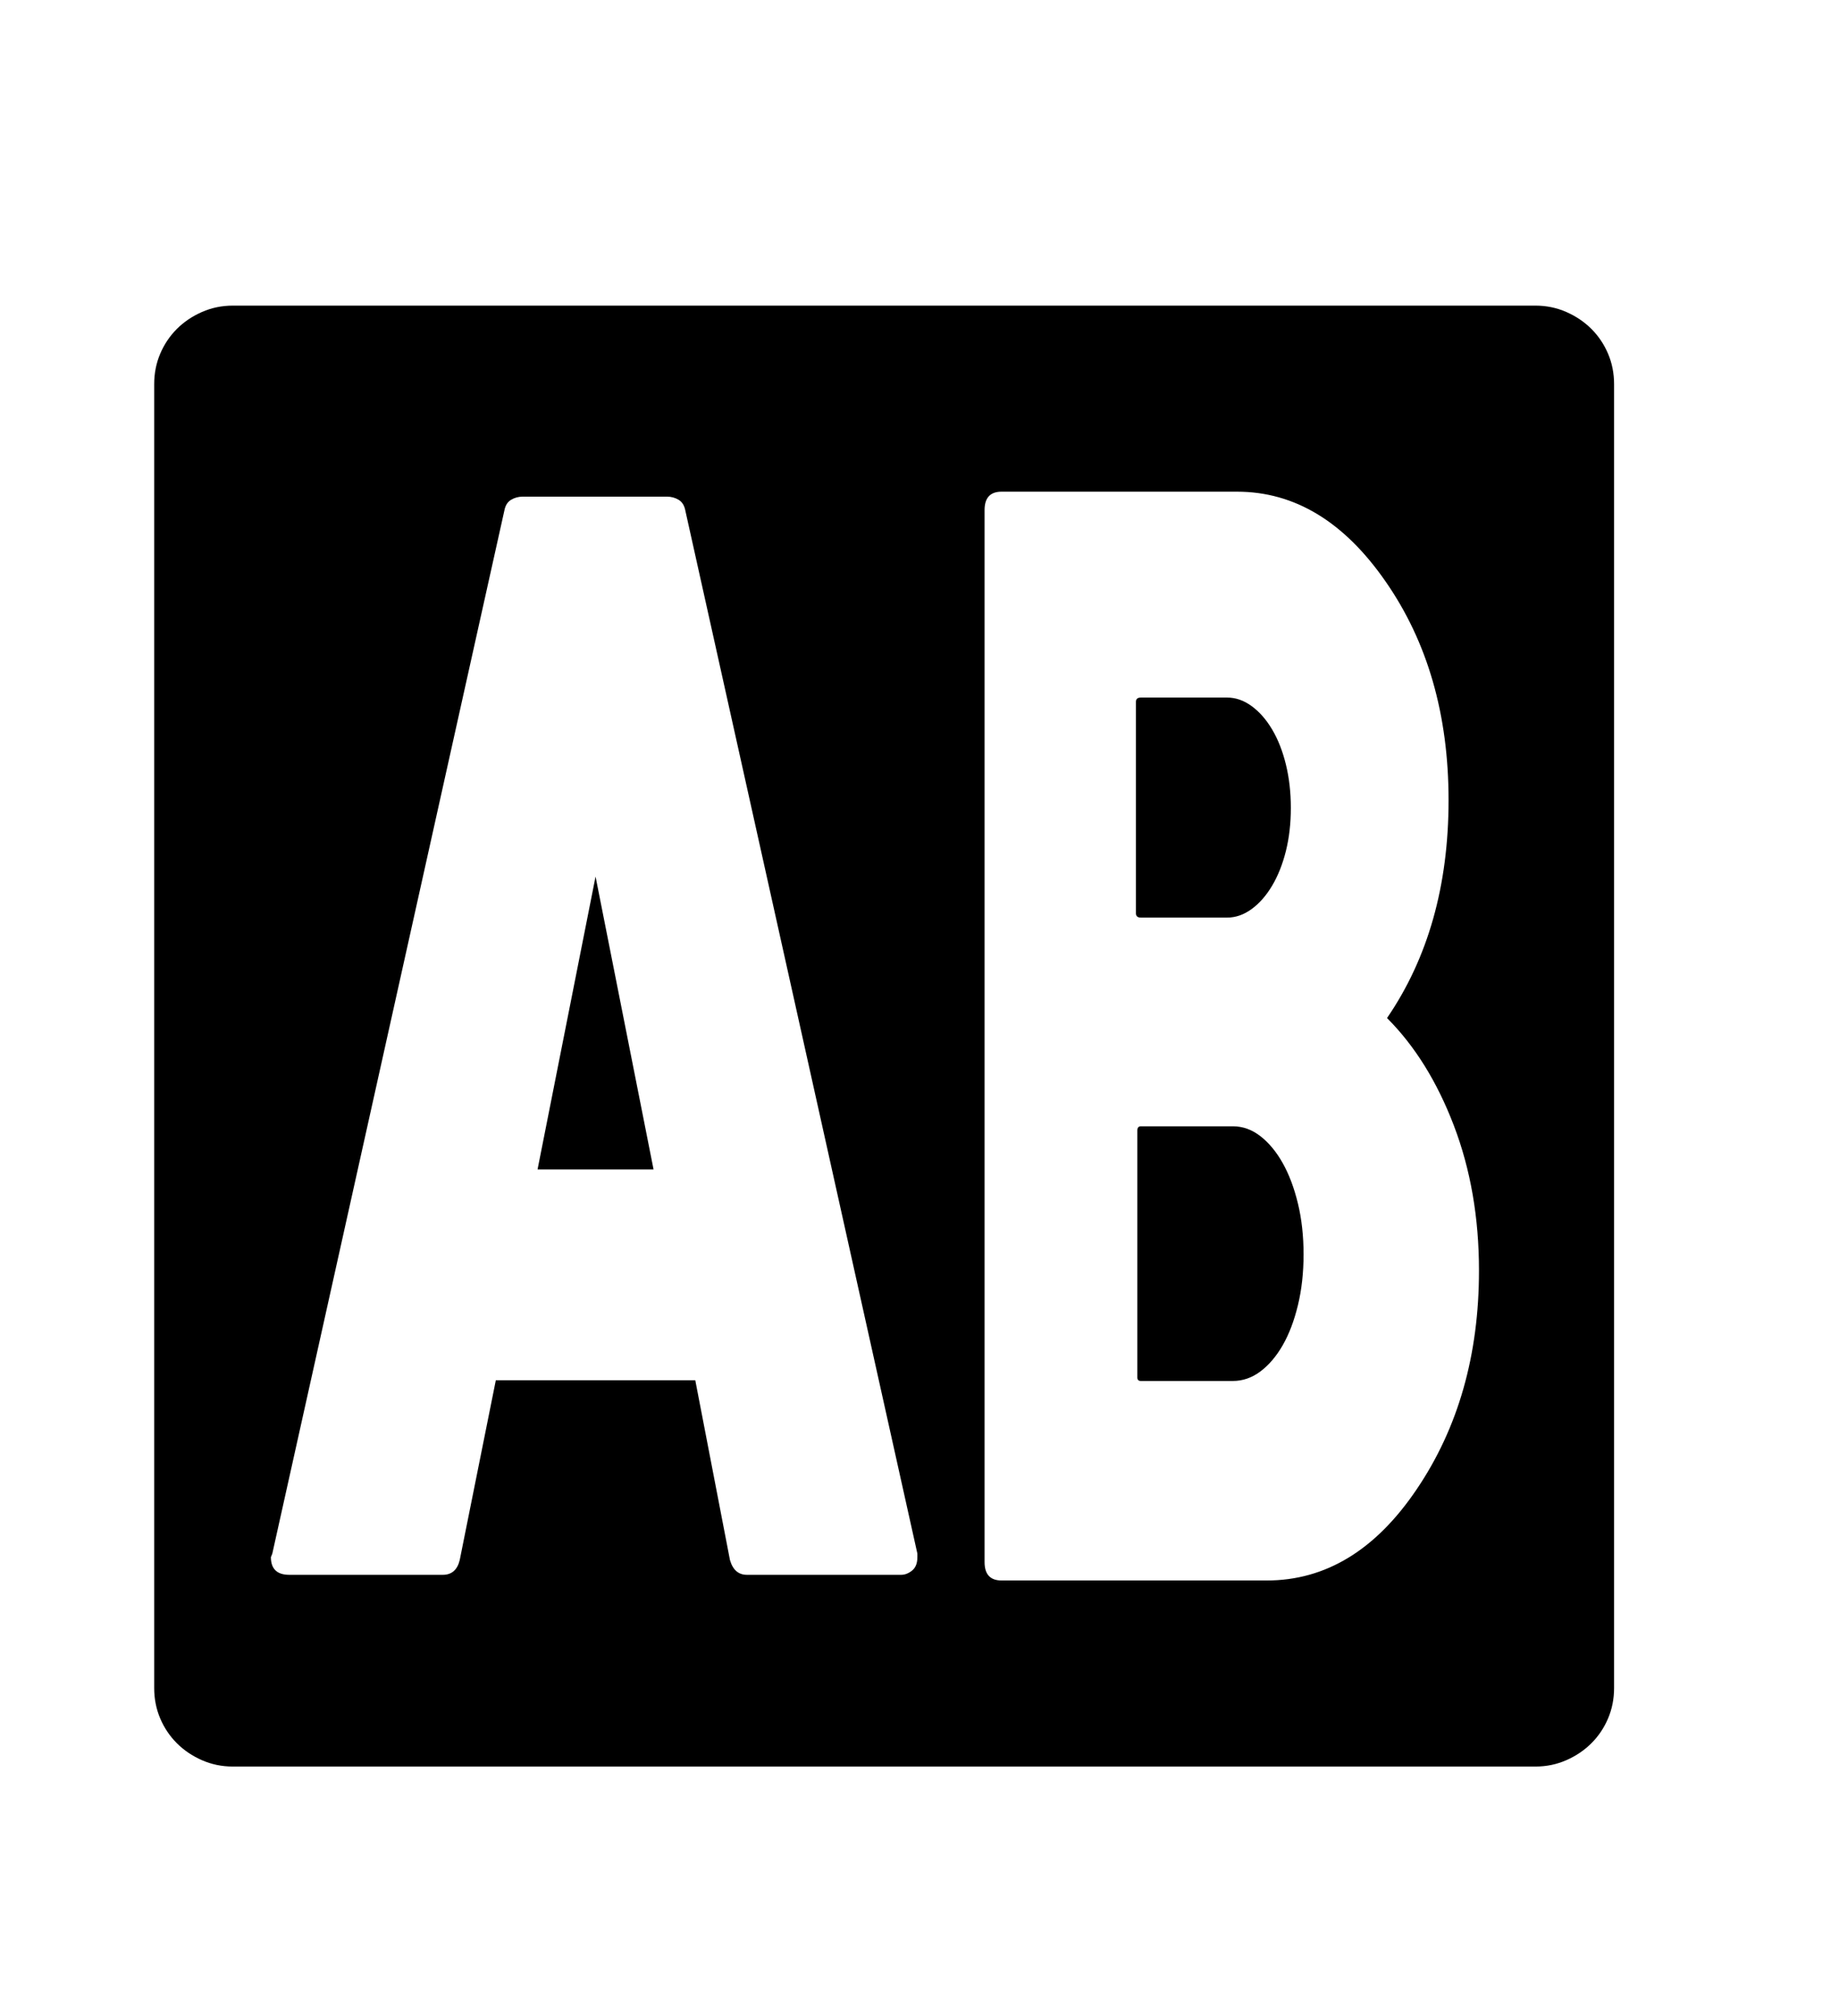<svg xmlns="http://www.w3.org/2000/svg"
    viewBox="0 0 2600 2850">
  <!--
Digitized data copyright © 2011, Google Corporation.
Android is a trademark of Google and may be registered in certain jurisdictions.
Licensed under the Apache License, Version 2.0
http://www.apache.org/licenses/LICENSE-2.0
  -->
<path d="M924 1653L760 1653 842 1239 924 1653ZM1735 1297L1735 1297 1613 1297Q1606 1297 1606 1291L1606 1291 1606 992Q1606 986 1613 986L1613 986 1735 986Q1753 986 1769.5 998 1786 1010 1798.5 1031 1811 1052 1818 1080.5 1825 1109 1825 1142L1825 1142Q1825 1175 1818 1203 1811 1231 1798.5 1252 1786 1273 1769.5 1285 1753 1297 1735 1297ZM1613 1592L1613 1592 1743 1592Q1764 1592 1782 1606 1800 1620 1813.5 1644 1827 1668 1835 1701 1843 1734 1843 1773L1843 1773Q1843 1812 1835 1845 1827 1878 1813.5 1901.5 1800 1925 1782 1938.5 1764 1952 1743 1952L1743 1952 1613 1952Q1608 1952 1608 1947L1608 1947 1608 1598Q1608 1592 1613 1592ZM943 702L943 702 739 702Q730 702 722.5 706.5 715 711 713 722L713 722 385 2196 383 2201Q383 2226 409 2226L409 2226 626 2226Q645 2226 650 2205L650 2205 701 1951 983 1951 1032 2205Q1038 2226 1056 2226L1056 2226 1274 2226Q1282 2226 1289.5 2220 1297 2214 1297 2201L1297 2201 1297 2196 969 722Q967 711 959.5 706.5 952 702 943 702ZM2091 1796L2091 1796Q2091 1684 2055.5 1591 2020 1498 1961 1439L1961 1439Q2048 1312 2048 1131L2048 1131Q2048 950 1959 822L1959 822Q1871 695 1749 695L1749 695 1416 695Q1392 695 1392 721L1392 721 1392 2208Q1392 2234 1416 2234L1416 2234 1791 2234Q1916 2234 2003 2105L2003 2105Q2091 1975 2091 1796ZM329 432L329 432 2171 432Q2194 432 2214.5 441 2235 450 2250 465 2265 480 2273.5 500 2282 520 2282 543L2282 543 2282 2386Q2282 2409 2273.5 2429 2265 2449 2250 2464 2235 2479 2214.5 2488 2194 2497 2171 2497L2171 2497 329 2497Q306 2497 285.5 2488 265 2479 250 2464 235 2449 226.5 2429 218 2409 218 2386L218 2386 218 543Q218 520 226.5 500 235 480 250 465 265 450 285.5 441 306 432 329 432Z"/>
</svg>